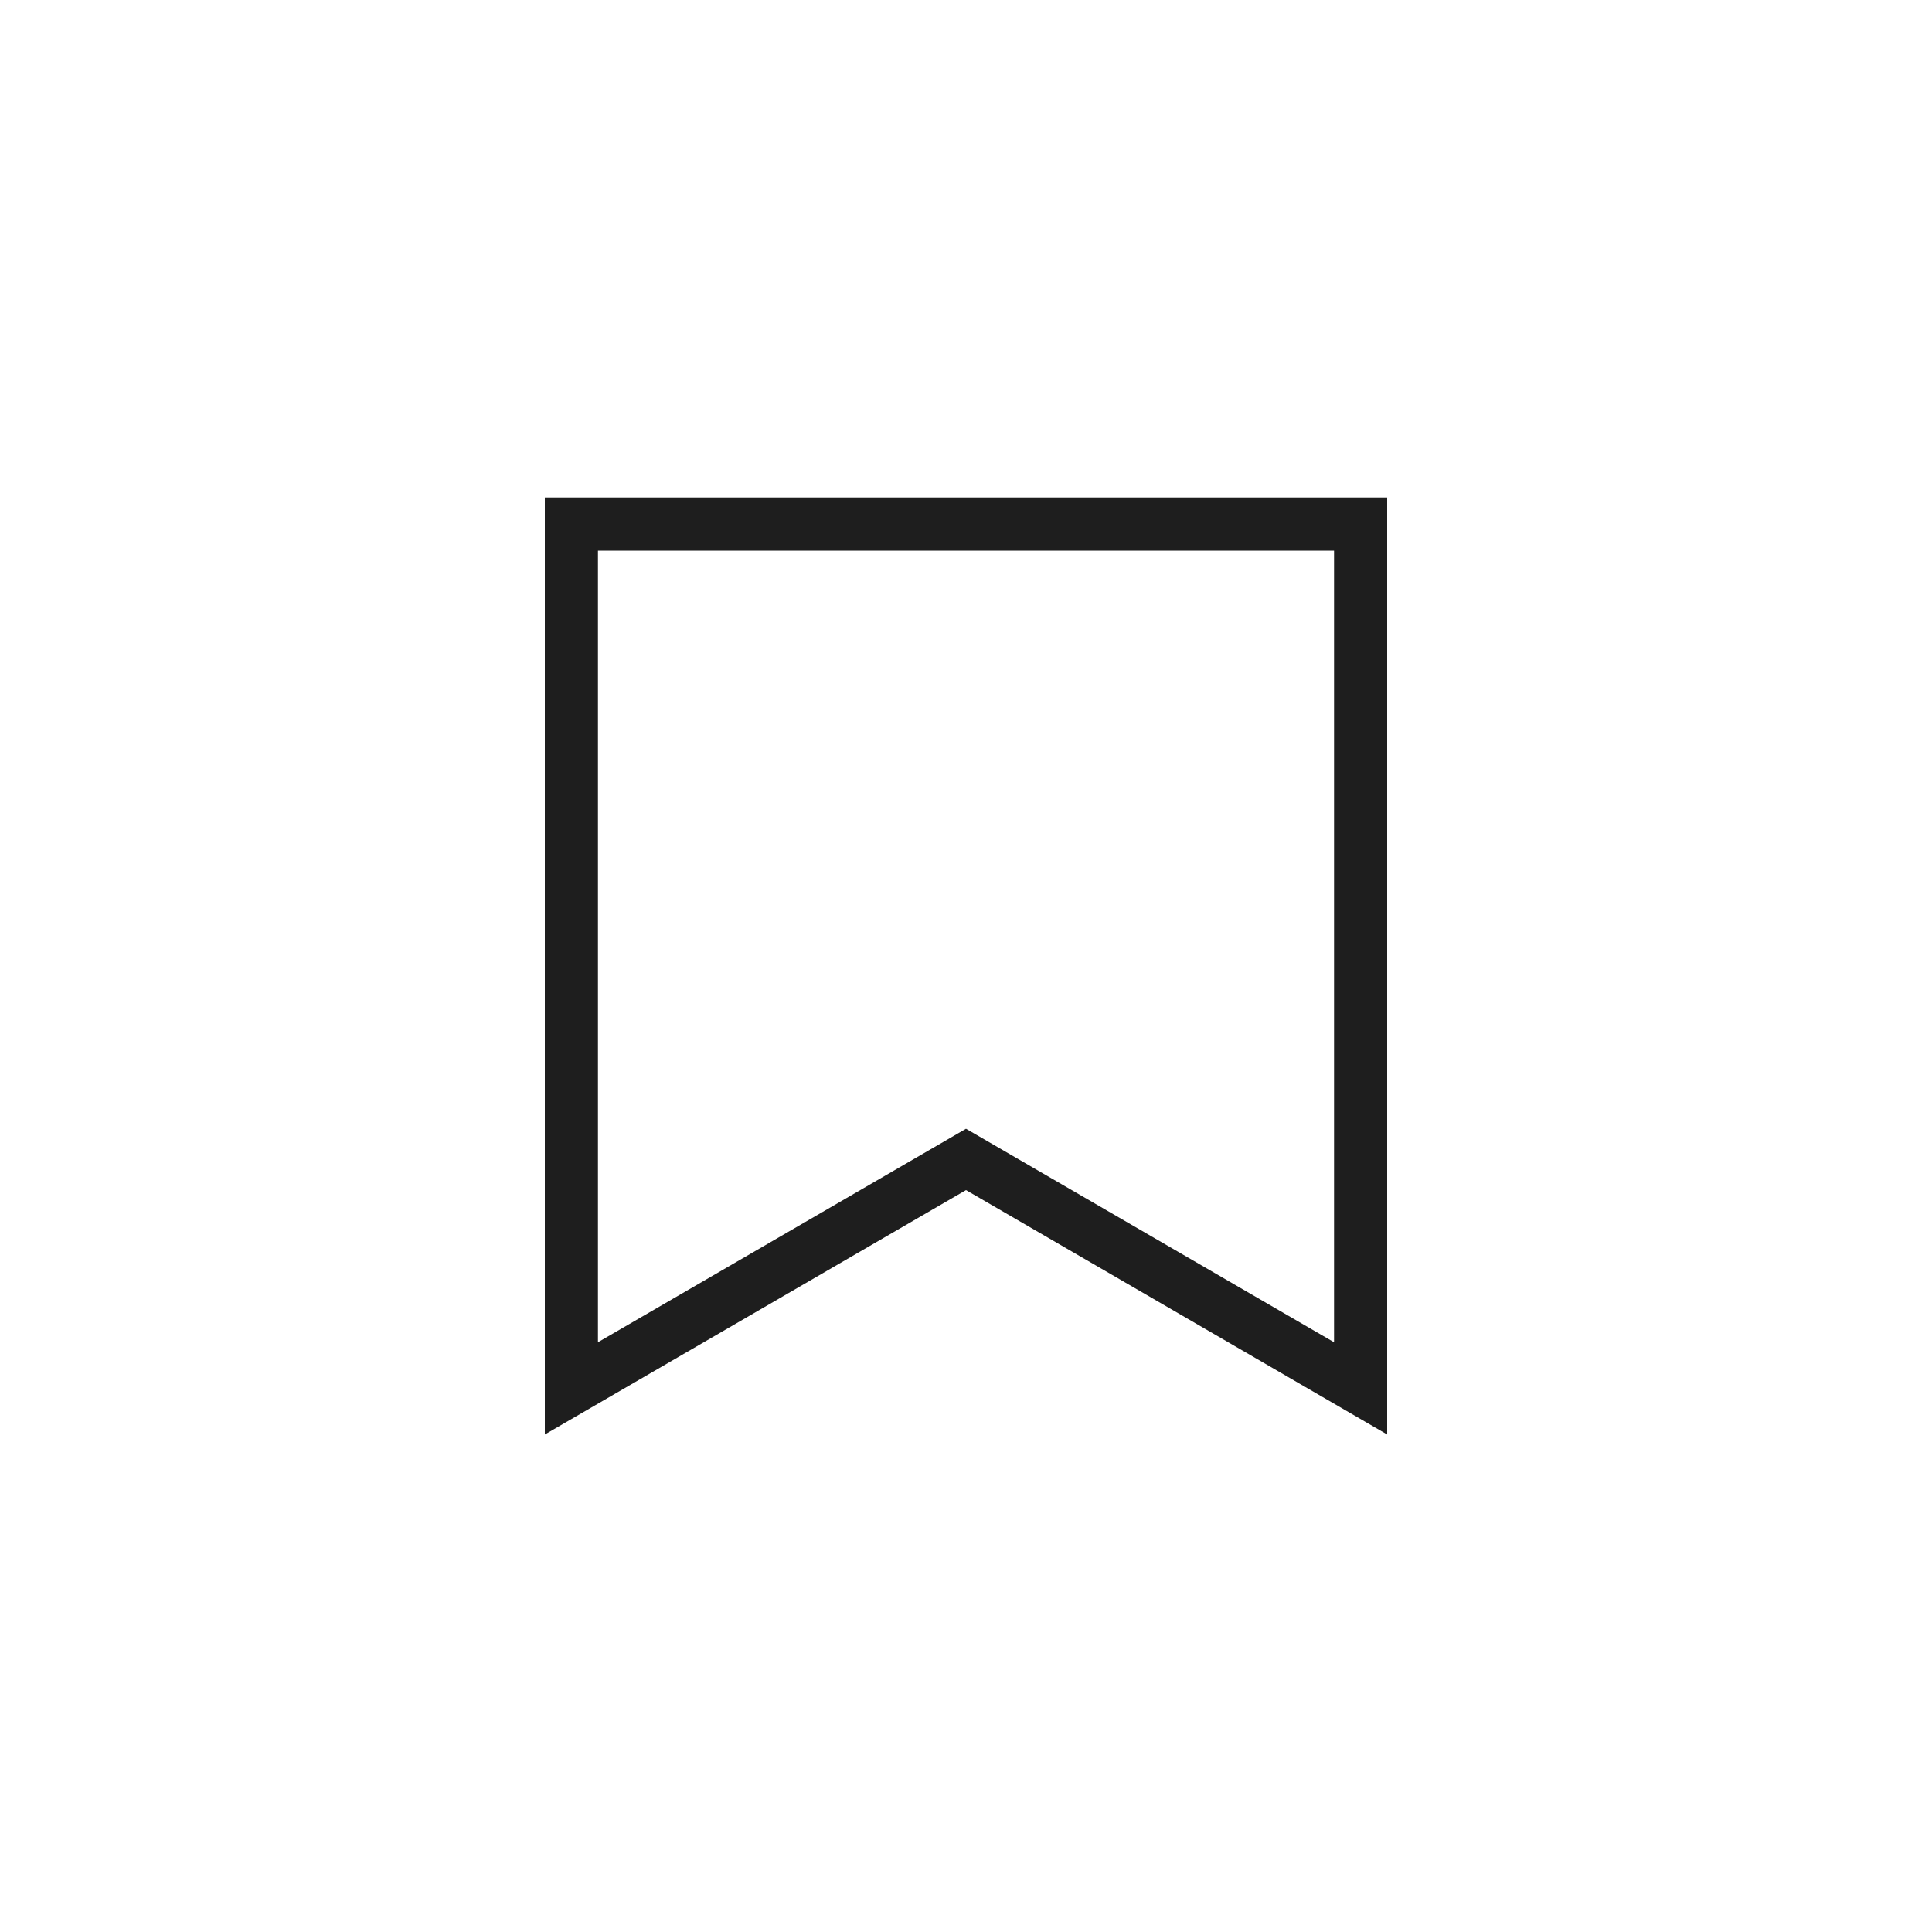 <svg id="圖層_1" data-name="圖層 1" xmlns="http://www.w3.org/2000/svg" viewBox="0 0 40 40"><defs><style>.cls-1{fill:#1e1e1e;}</style></defs><path class="cls-1" d="M28.72,29.7,20,24.64,11.28,29.7V10.3H28.72ZM12.38,11.4V27.79L20,23.37l7.62,4.42V11.4Z"/></svg>